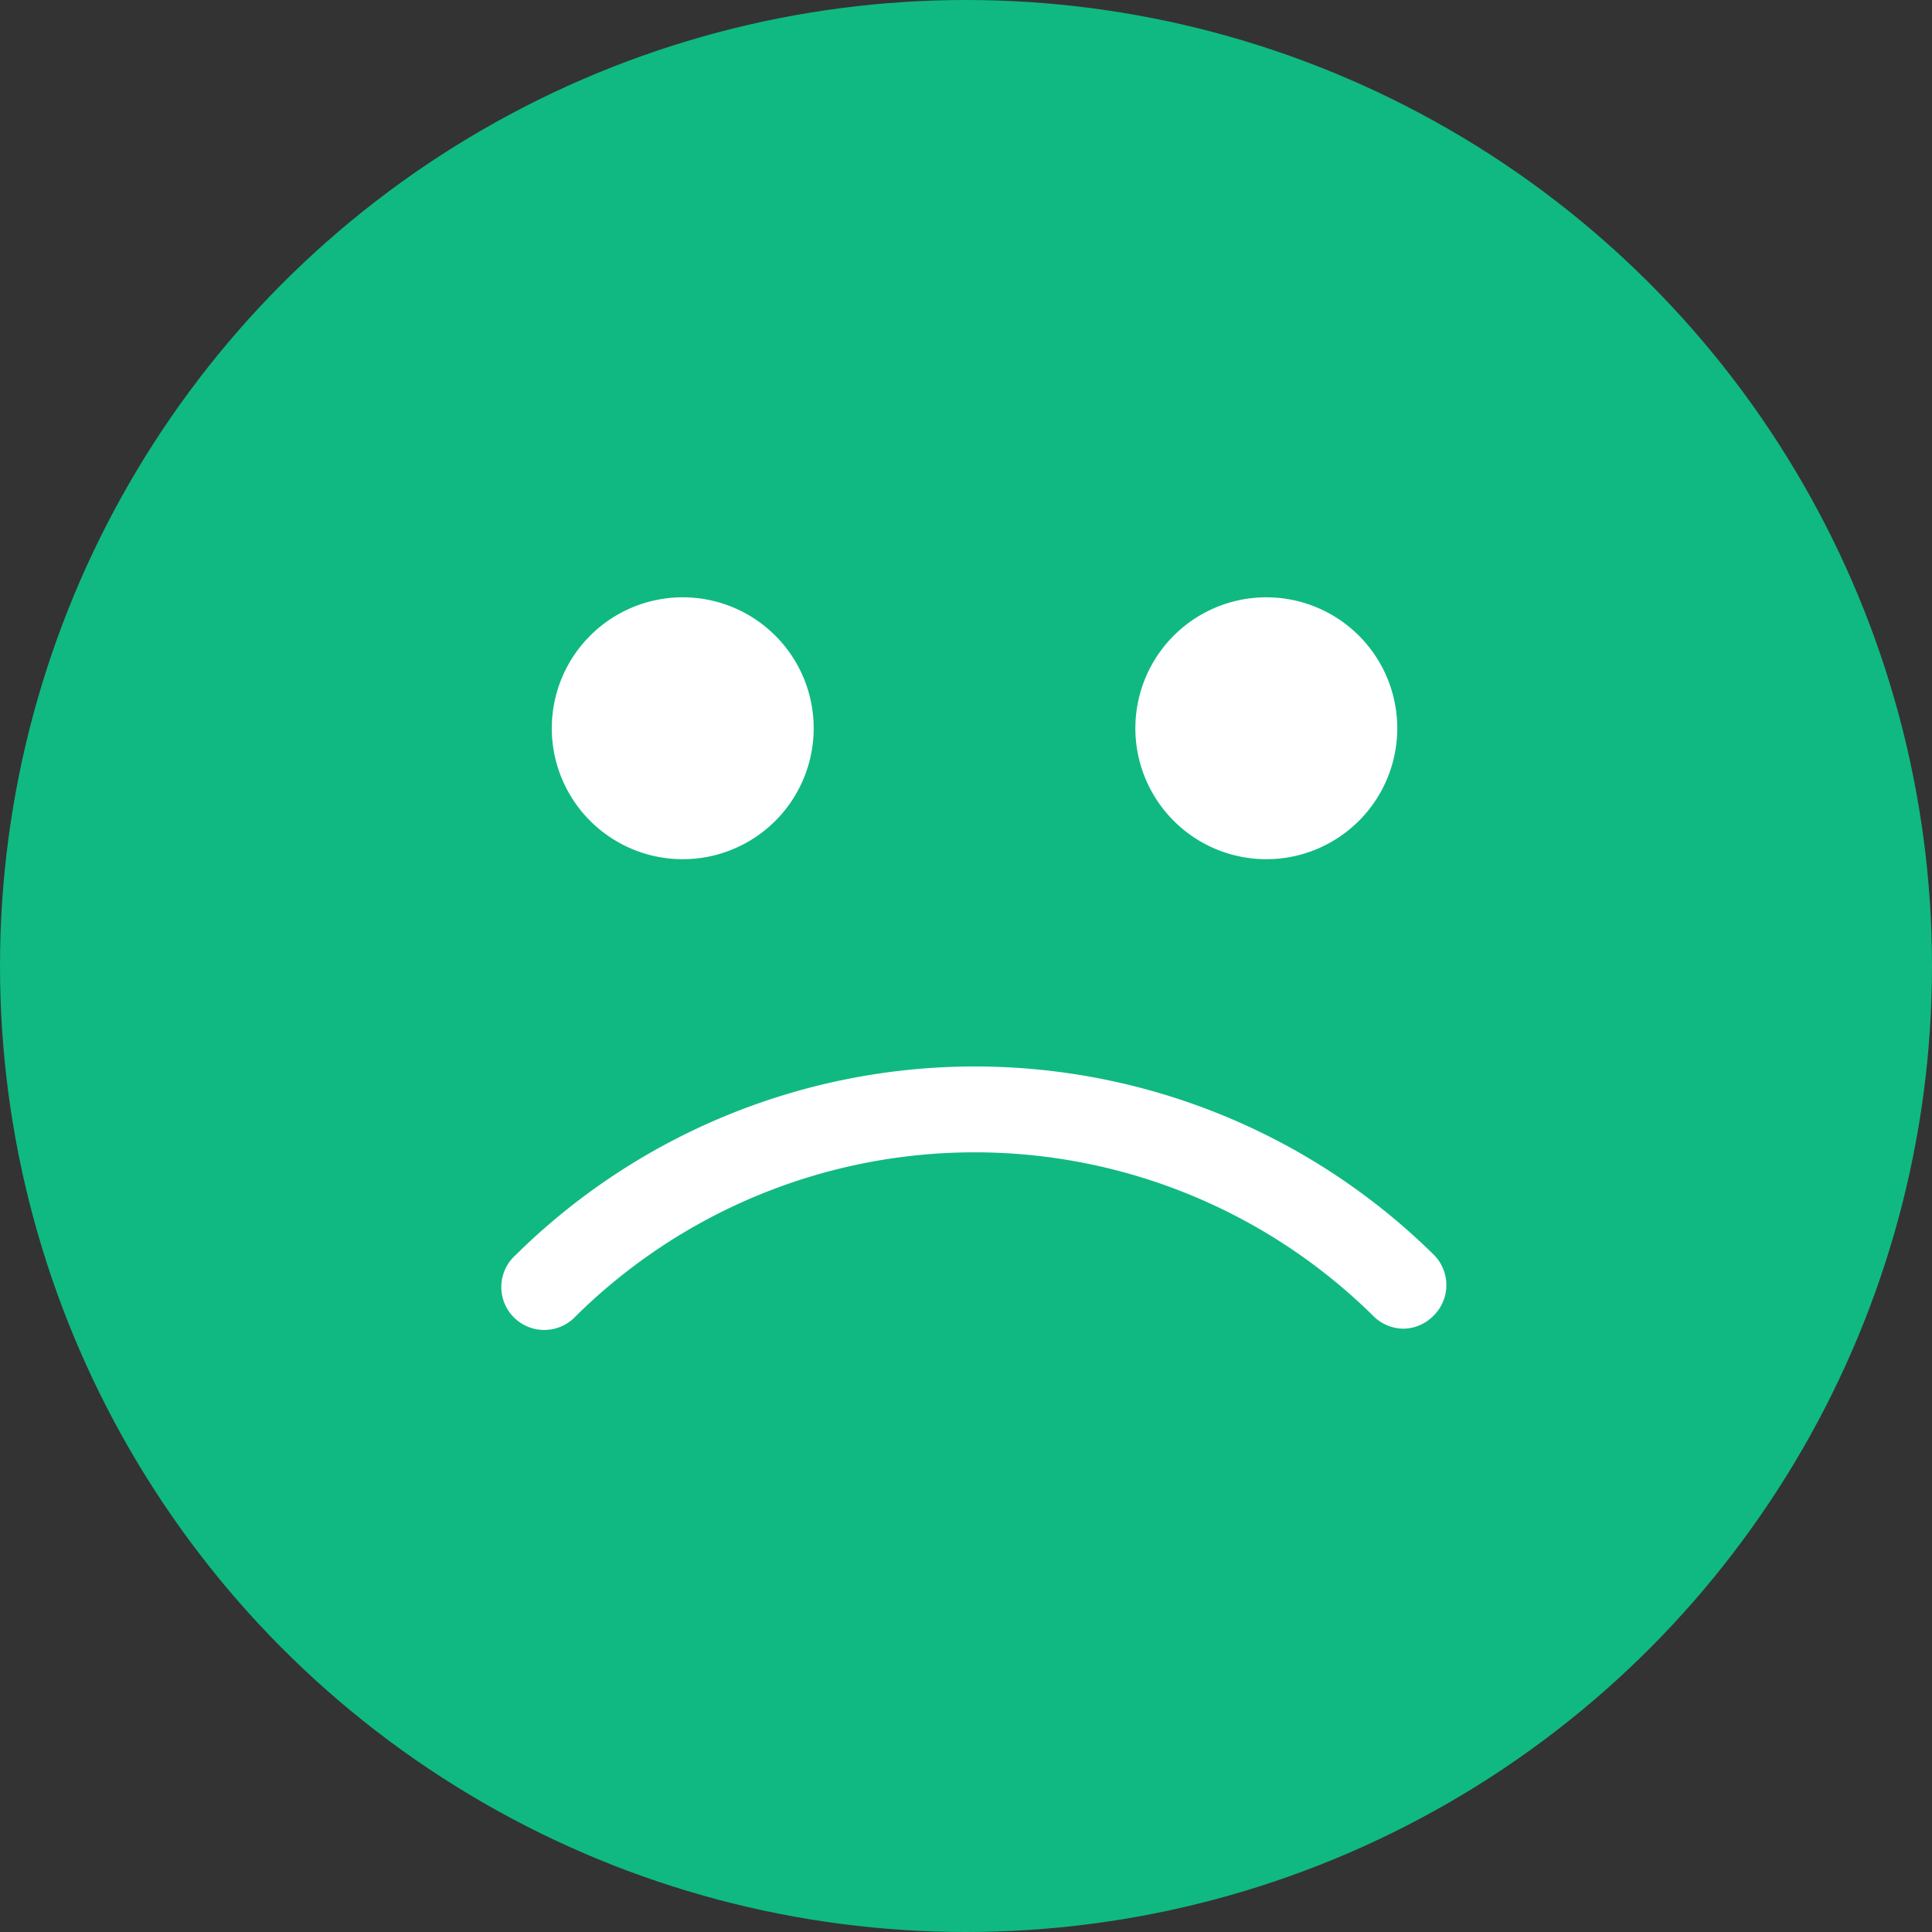 <svg xmlns="http://www.w3.org/2000/svg" width="18" height="18" viewBox="0 0 18 18">
  <rect x="0" y="0" width="18" height="18" fill="#333333" stroke="none"/>
  <g id="smile4" transform="translate(0.098)">
    <circle id="Ellipse_271" data-name="Ellipse 271" cx="9" cy="9" r="9" transform="translate(-0.098)" fill="#10b981"/>
    <g id="Group_390" data-name="Group 390" transform="translate(4.586 5.565)">
      <path id="Path_309" data-name="Path 309" d="M66.395,88.974a.4.4,0,0,1-.28-.114,5.286,5.286,0,0,0-7.437,0,.4.4,0,1,1-.556-.574,6.088,6.088,0,0,1,8.553,0,.4.4,0,0,1,0,.564A.4.4,0,0,1,66.395,88.974Z" transform="translate(-58 -82.16)" fill="#fff"/>
      <g id="Group_389" data-name="Group 389" transform="translate(0.457)">
        <g id="Group_387" data-name="Group 387">
          <circle id="Ellipse_272" data-name="Ellipse 272" cx="0.819" cy="0.819" r="0.819" transform="translate(0.403 0.403)" fill="#fff"/>
          <path id="Path_310" data-name="Path 310" d="M62.082,61.63A1.22,1.22,0,1,1,63.3,60.412a1.22,1.22,0,0,1-1.218,1.218Zm0-1.639a.419.419,0,1,0,.3.123A.421.421,0,0,0,62.082,59.991Z" transform="translate(-60.86 -59.19)" fill="#fff"/>
        </g>
        <g id="Group_388" data-name="Group 388" transform="translate(5.437)">
          <circle id="Ellipse_273" data-name="Ellipse 273" cx="0.819" cy="0.819" r="0.819" transform="translate(0.403 0.403)" fill="#fff"/>
          <path id="Path_311" data-name="Path 311" d="M96.082,61.63A1.22,1.22,0,1,1,97.3,60.412a1.22,1.22,0,0,1-1.218,1.218Zm0-1.639a.419.419,0,1,0,.3.123A.421.421,0,0,0,96.082,59.991Z" transform="translate(-94.86 -59.19)" fill="#fff"/>
        </g>
      </g>
    </g>
  </g>
</svg>
